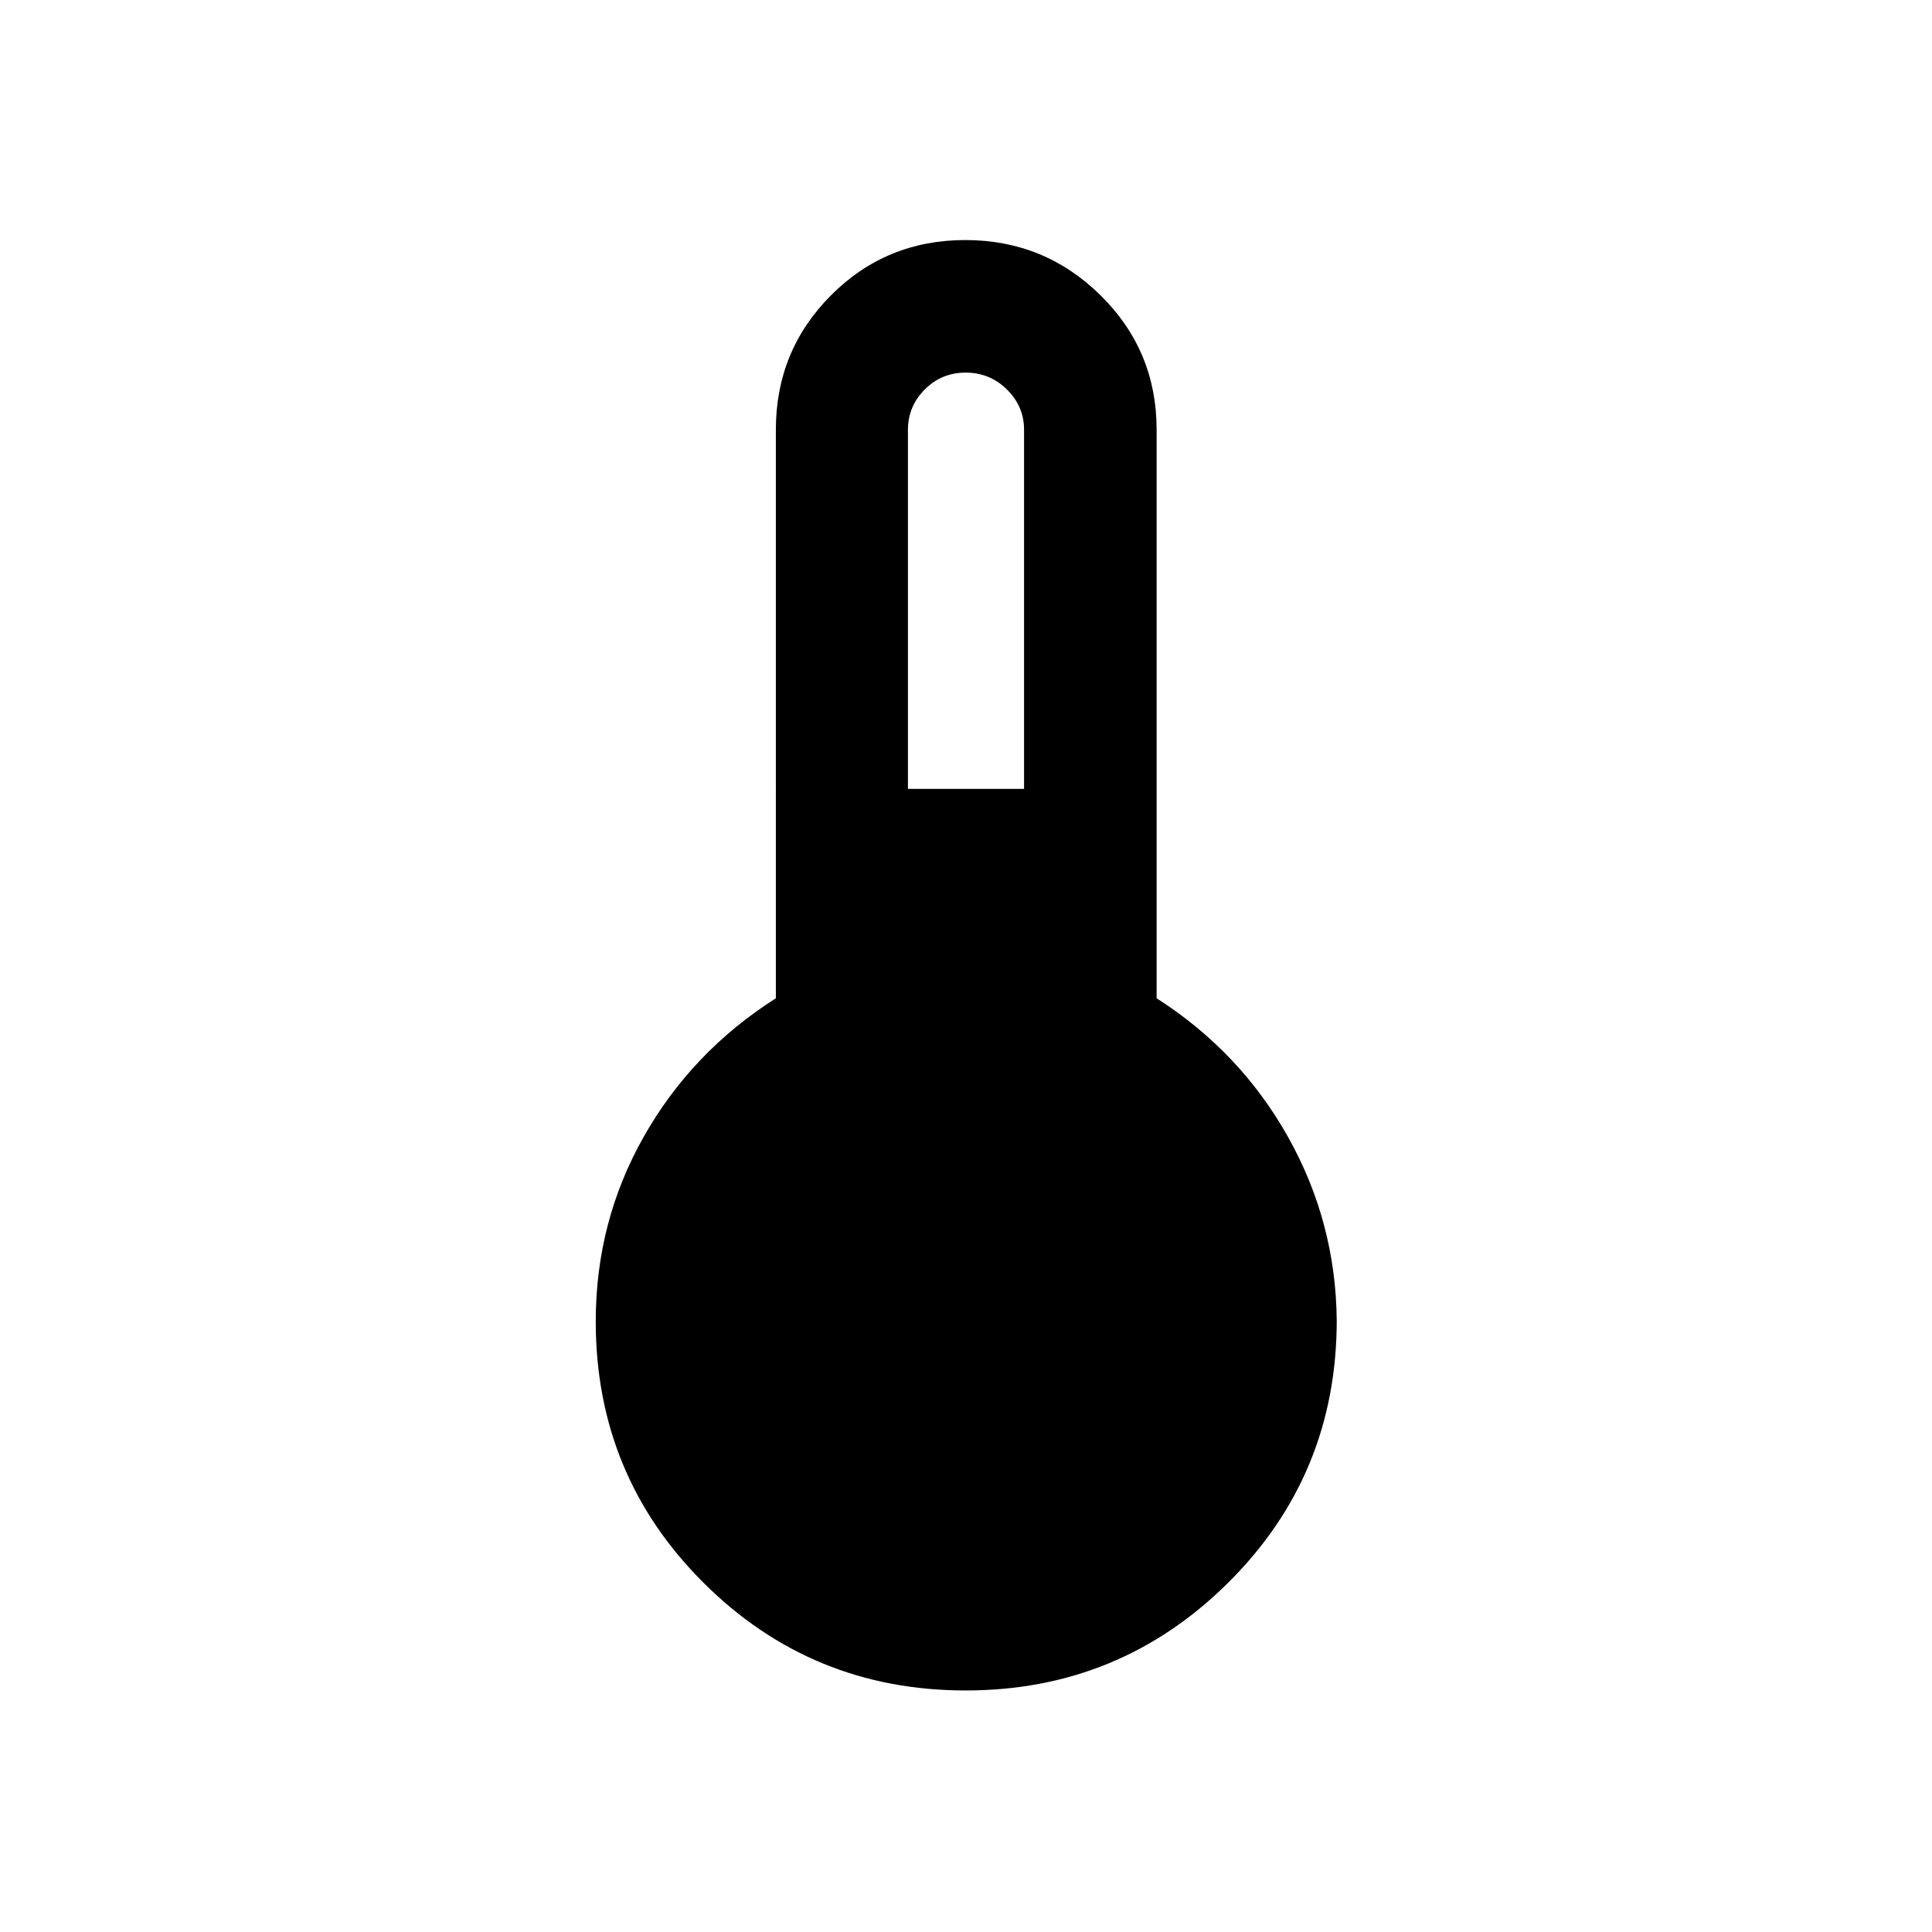 <svg xmlns="http://www.w3.org/2000/svg" height="48" viewBox="0 -960 960 960" width="48"><path d="M479.85-120.02q-76.51 0-130.17-53.41-53.66-53.41-53.66-129.97 0-49.63 23.88-91.82 23.88-42.19 65.62-68.75V-746.5q0-39.26 27.38-66.74 27.38-27.48 66.75-27.48 39.37 0 67.22 27.48t27.85 66.74v282.53q41.5 26.56 65.25 68.83 23.75 42.27 24.25 91.14 0 76.87-53.93 130.42-53.93 53.56-130.44 53.56Zm-28.7-448h57.7V-746.5q0-11.57-8.51-19.96-8.5-8.39-20.49-8.39-11.99 0-20.35 8.39-8.35 8.38-8.35 20.1v178.34Z"/></svg>
